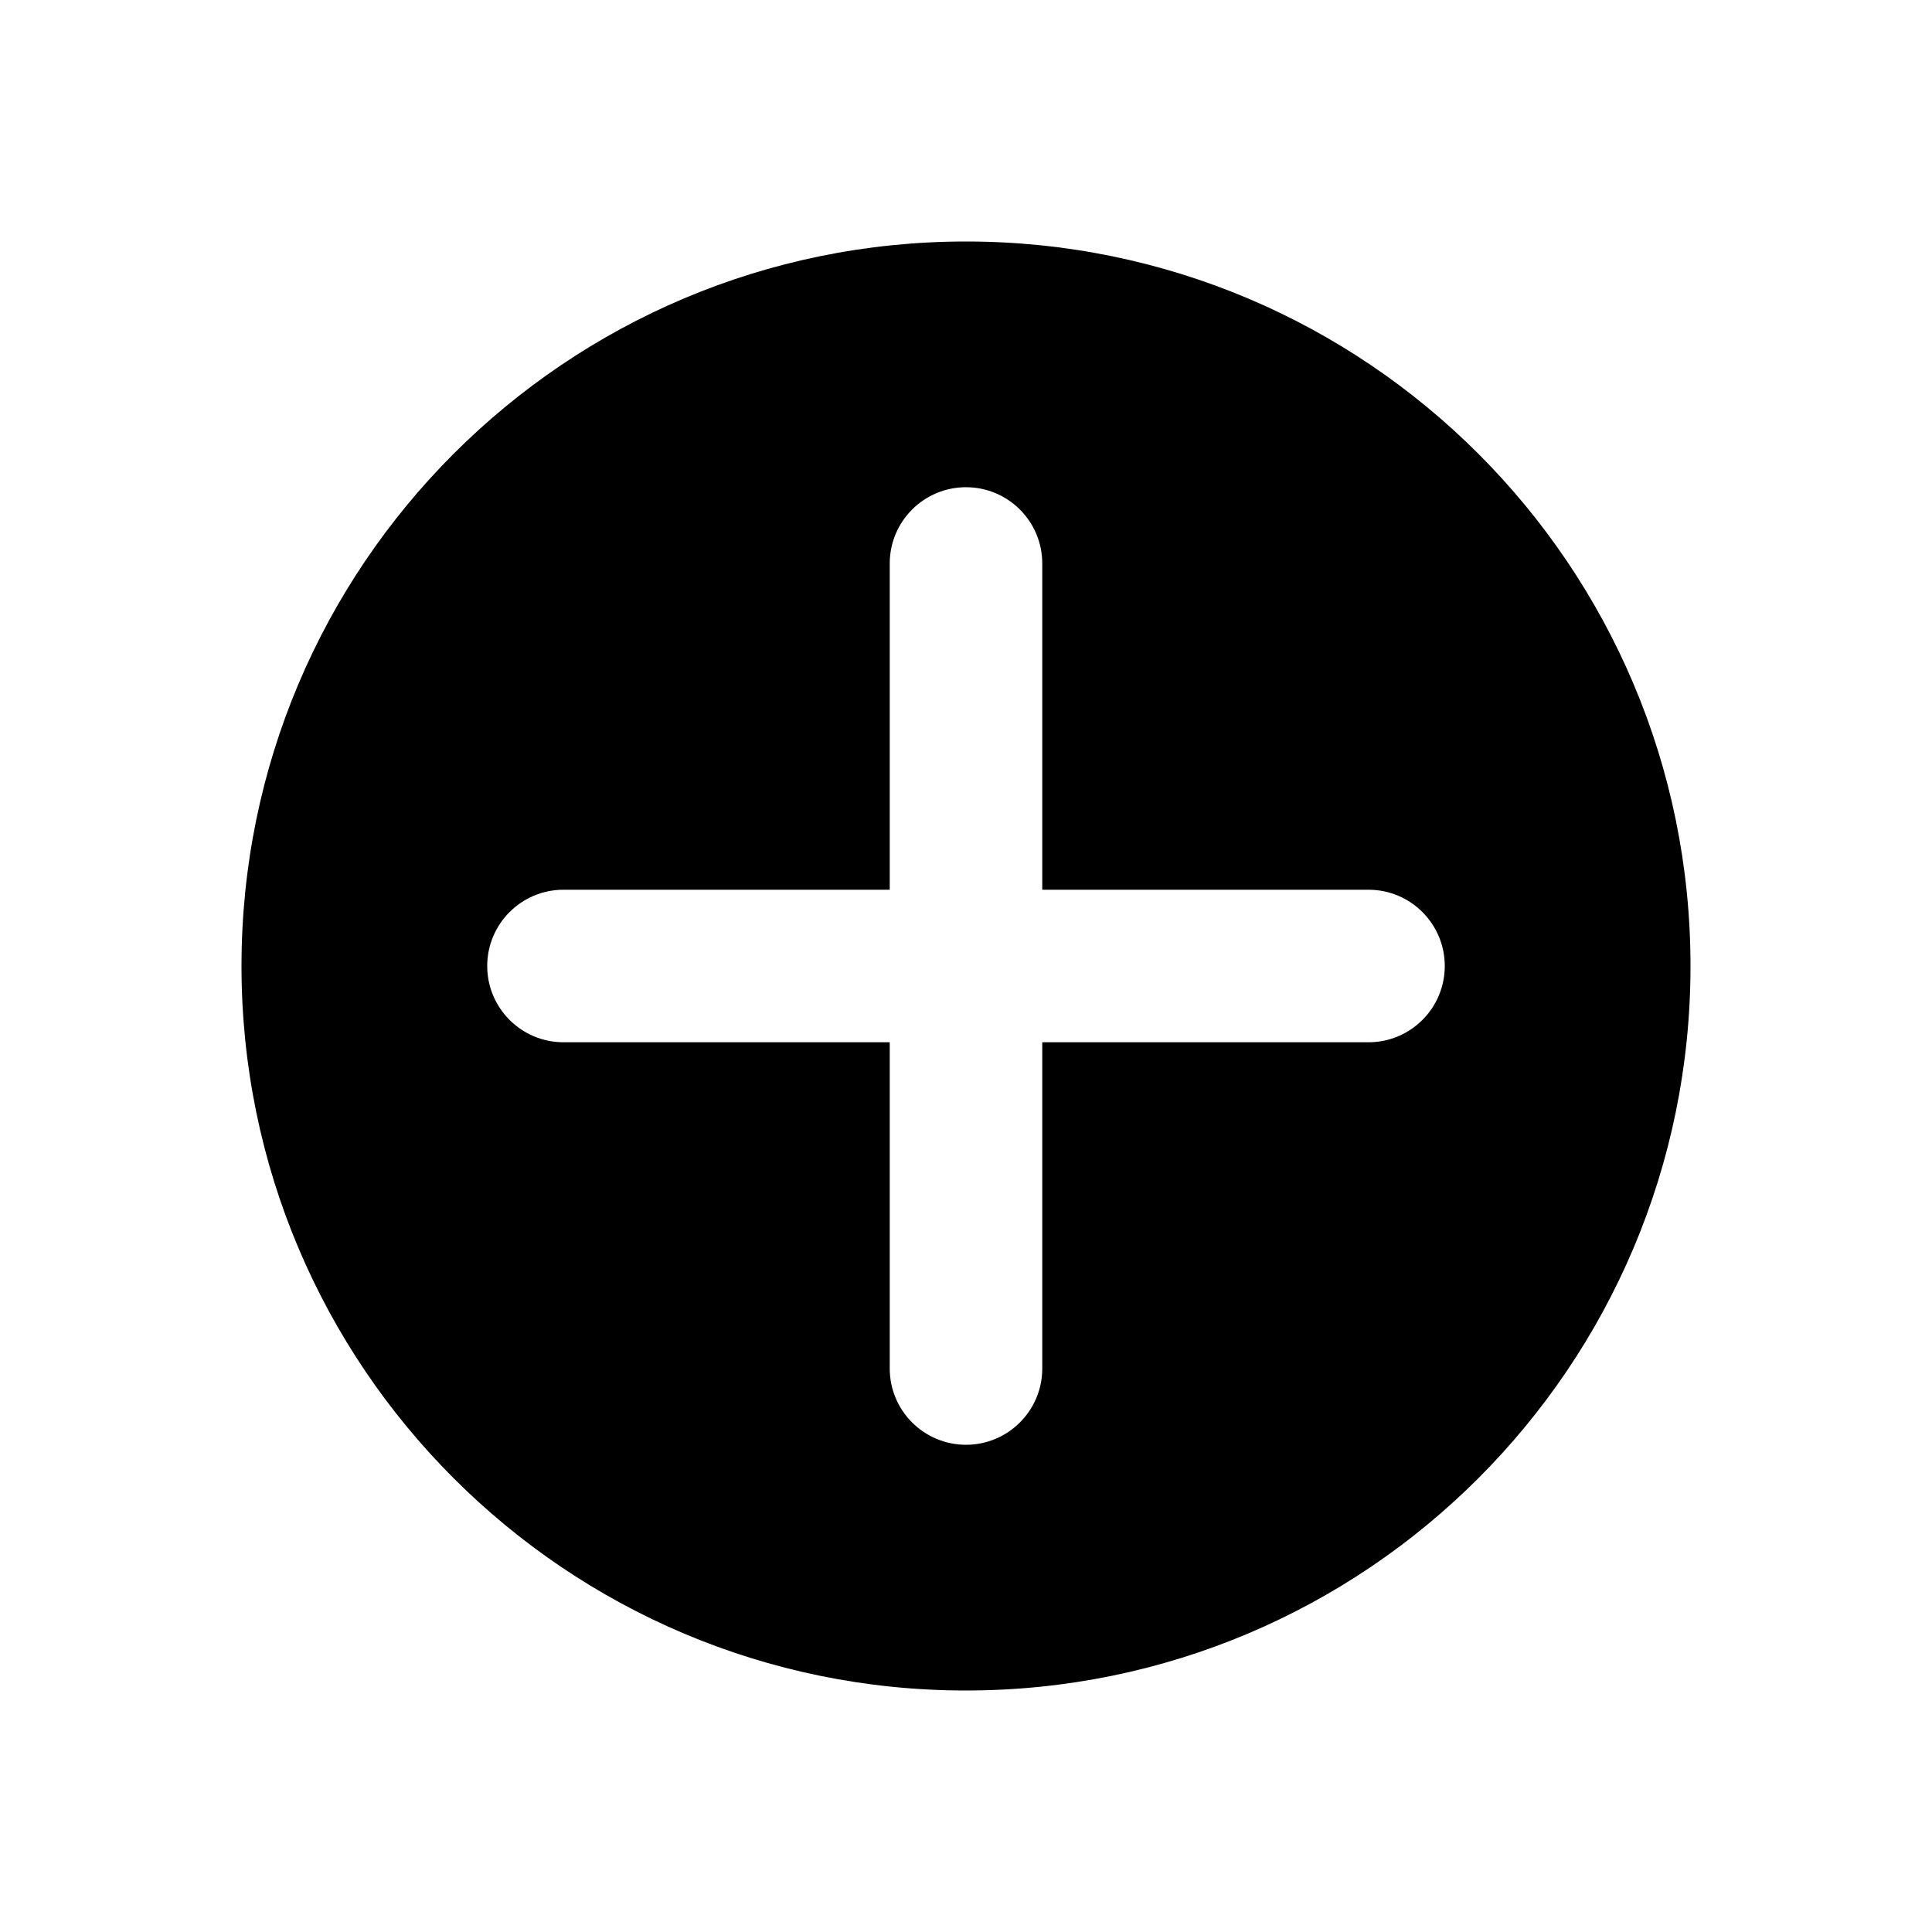 <svg width="38" height="38" viewBox="0 0 38 38" fill="none" xmlns="http://www.w3.org/2000/svg">
<path fill-rule="evenodd" clip-rule="evenodd" d="M33.25 19C33.25 26.87 26.87 33.25 19 33.25C11.13 33.25 4.75 26.87 4.75 19C4.75 11.13 11.13 4.75 19 4.75C26.87 4.75 33.25 11.13 33.25 19ZM19 28.417C18.172 28.417 17.5 27.745 17.5 26.917V20.5H11.083C10.255 20.5 9.583 19.828 9.583 19C9.583 18.172 10.255 17.5 11.083 17.5H17.5V11.083C17.5 10.255 18.172 9.583 19 9.583C19.828 9.583 20.5 10.255 20.5 11.083V17.5H26.917C27.745 17.5 28.417 18.172 28.417 19C28.417 19.828 27.745 20.5 26.917 20.5H20.5V26.917C20.5 27.745 19.828 28.417 19 28.417Z" fill="black"/>
</svg>
